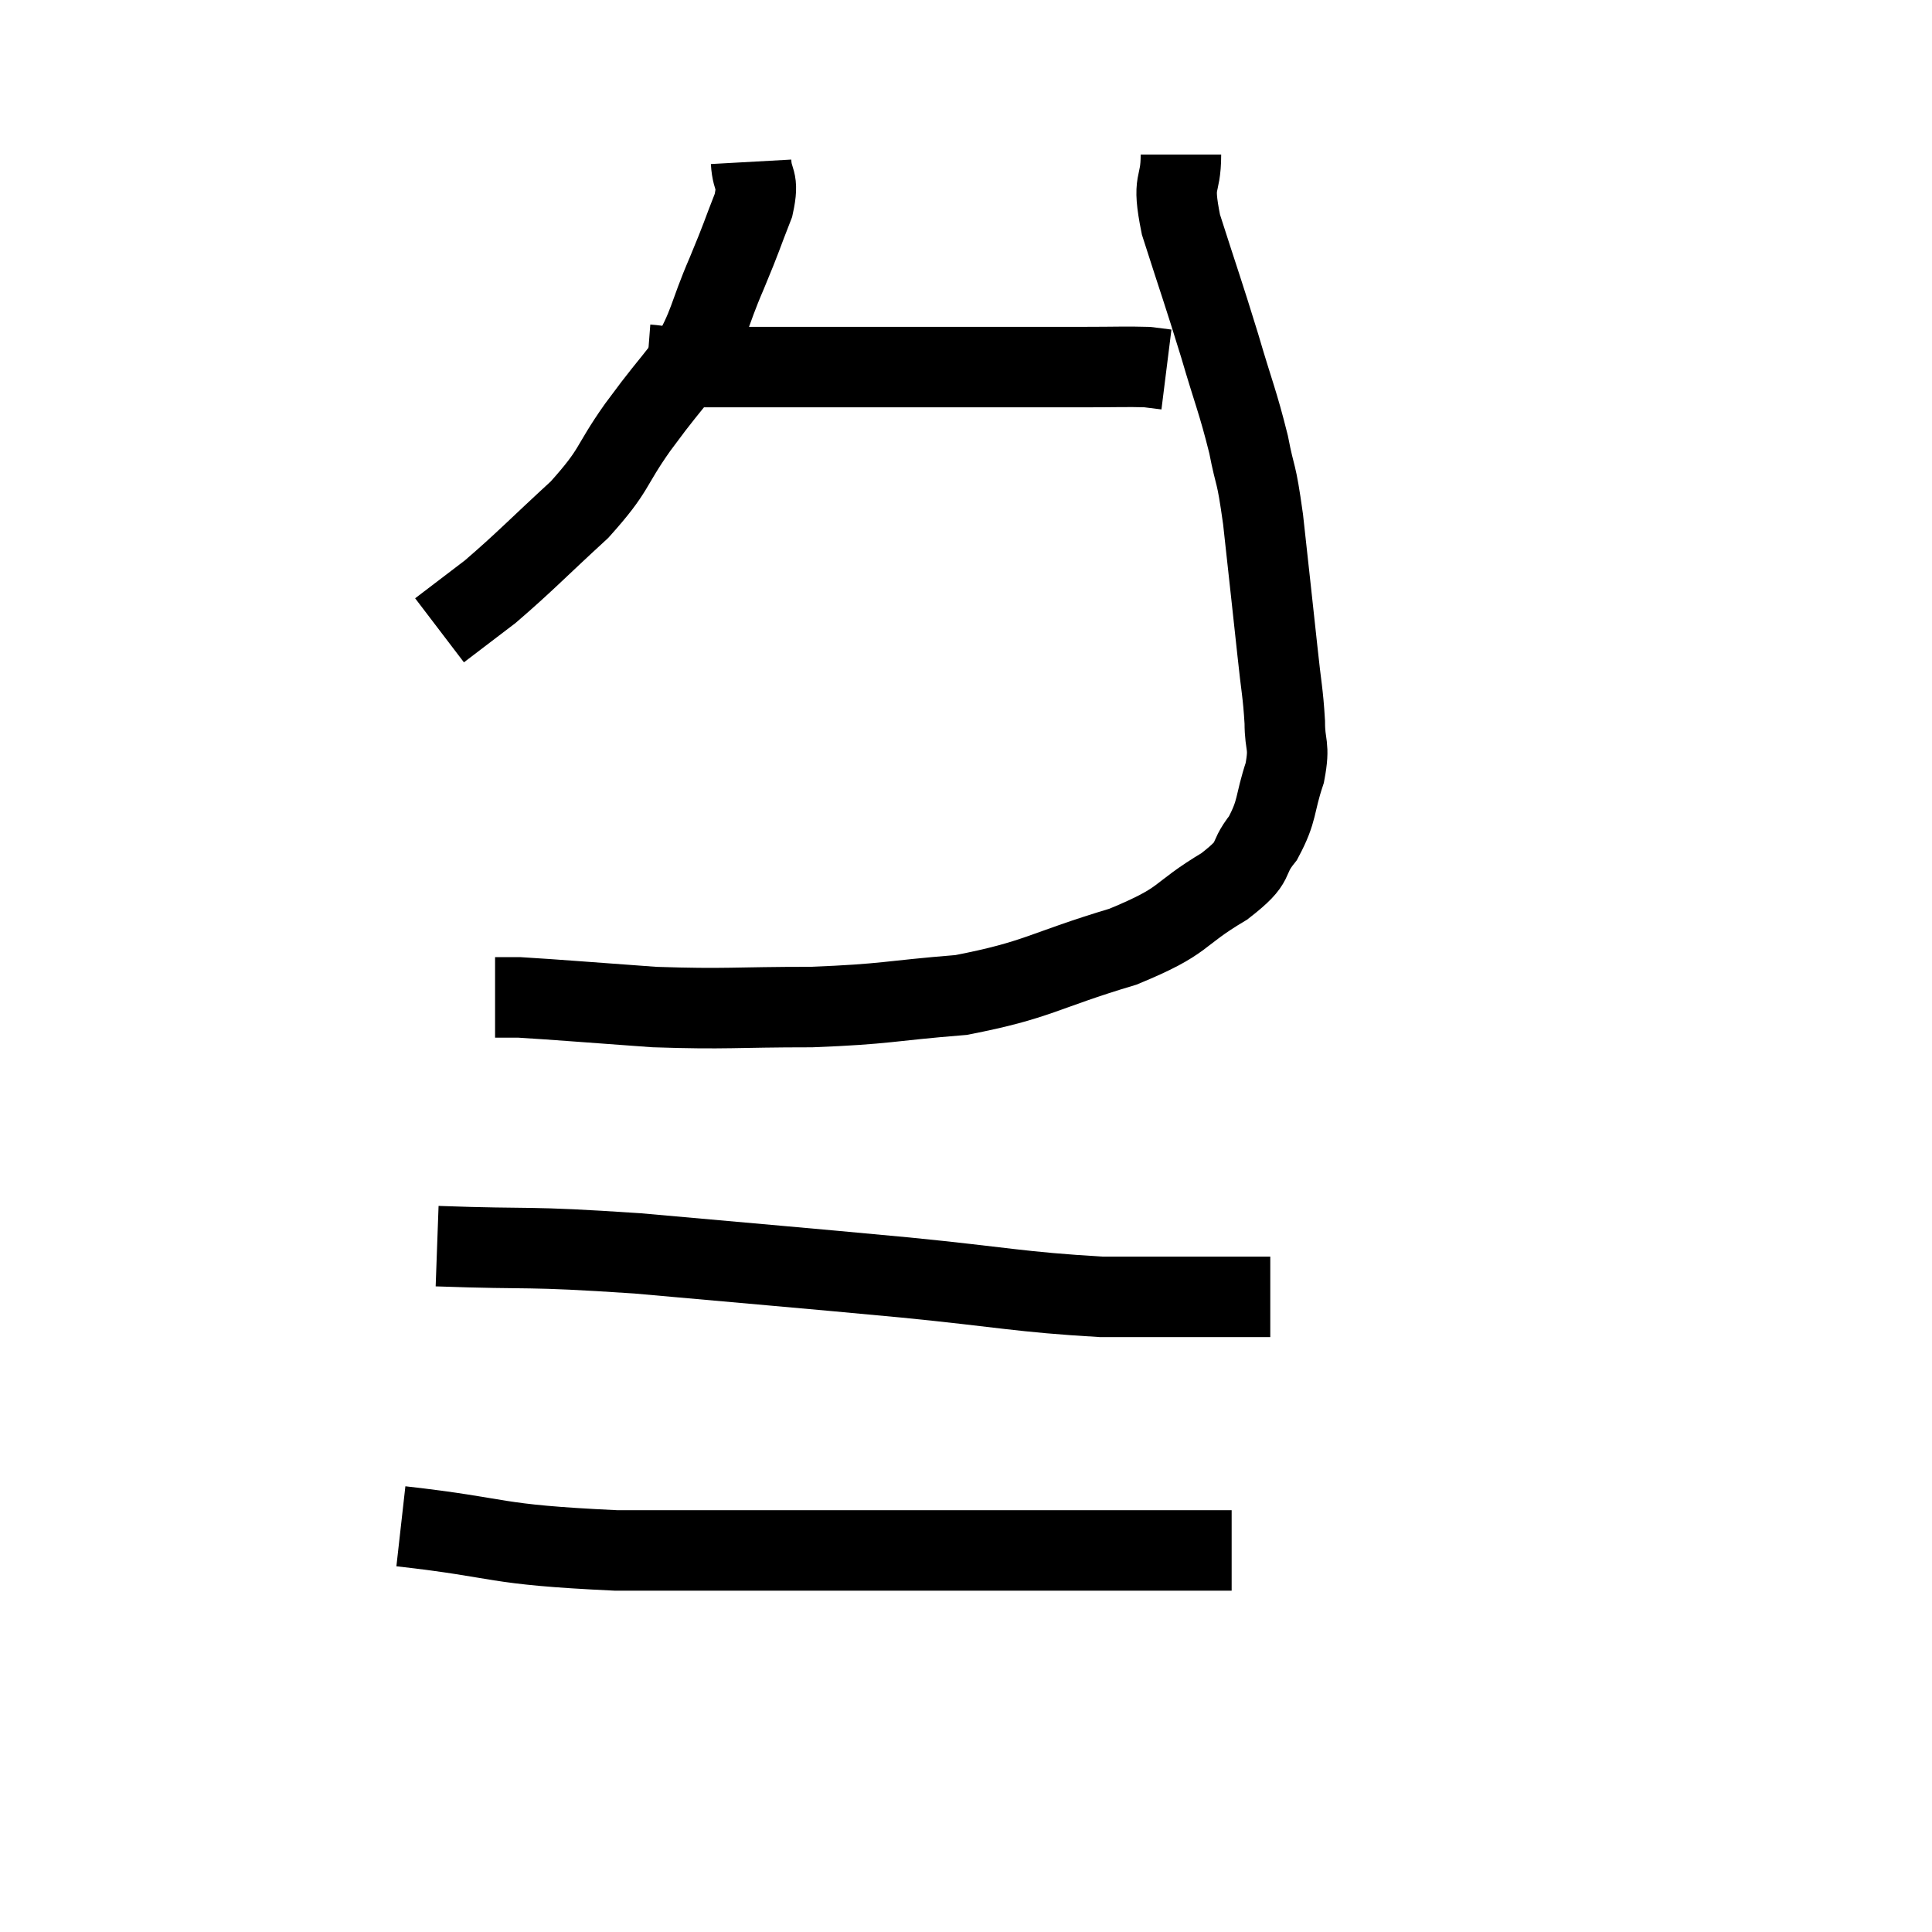 <svg width="48" height="48" viewBox="0 0 48 48" xmlns="http://www.w3.org/2000/svg"><path d="M 18.66 4.02 C 18.69 4.56, 18.87 4.41, 18.72 5.1 C 18.39 5.94, 18.465 5.805, 18.06 6.78 C 17.58 7.89, 17.655 8.04, 17.1 9 C 16.47 9.81, 16.515 9.705, 15.84 10.62 C 15.12 11.64, 15.315 11.64, 14.4 12.66 C 13.29 13.68, 13.05 13.95, 12.18 14.7 C 11.55 15.18, 11.235 15.42, 10.92 15.66 L 10.92 15.66" fill="none" stroke="black" stroke-width="2"></path><path d="M 16.08 9.06 C 16.47 9.09, 16.245 9.105, 16.86 9.12 C 17.7 9.12, 17.415 9.12, 18.54 9.12 C 19.95 9.12, 20.115 9.12, 21.36 9.12 C 22.44 9.12, 22.125 9.12, 23.52 9.12 C 25.23 9.12, 25.695 9.12, 26.94 9.12 C 27.72 9.12, 27.99 9.105, 28.5 9.12 L 28.98 9.18" fill="none" stroke="black" stroke-width="2"></path><path d="M 29.34 3.84 C 29.34 4.71, 29.1 4.395, 29.34 5.58 C 29.82 7.08, 29.88 7.215, 30.3 8.58 C 30.66 9.81, 30.75 9.96, 31.02 11.04 C 31.2 11.97, 31.2 11.61, 31.38 12.9 C 31.56 14.55, 31.605 14.94, 31.74 16.2 C 31.83 17.07, 31.875 17.19, 31.92 17.94 C 31.92 18.57, 32.055 18.48, 31.92 19.2 C 31.65 20.01, 31.755 20.115, 31.38 20.82 C 30.9 21.42, 31.29 21.345, 30.42 22.02 C 29.16 22.77, 29.535 22.845, 27.9 23.52 C 25.89 24.12, 25.815 24.345, 23.88 24.72 C 22.02 24.87, 22.065 24.945, 20.16 25.02 C 18.21 25.02, 18.075 25.08, 16.26 25.02 C 14.58 24.9, 13.89 24.84, 12.9 24.78 C 12.6 24.78, 12.45 24.78, 12.3 24.78 L 12.3 24.78" fill="none" stroke="black" stroke-width="2"></path><path d="M 10.86 30.96 C 13.35 31.05, 12.93 30.945, 15.84 31.14 C 19.17 31.44, 19.62 31.47, 22.5 31.74 C 24.93 31.98, 25.32 32.1, 27.36 32.22 C 29.01 32.22, 29.61 32.22, 30.66 32.22 L 31.56 32.22" fill="none" stroke="black" stroke-width="2"></path><path d="M 9.96 37.92 C 12.63 38.22, 12.105 38.37, 15.3 38.52 C 19.02 38.52, 20.235 38.52, 22.74 38.52 C 24.03 38.52, 23.955 38.52, 25.32 38.52 C 26.76 38.52, 26.88 38.52, 28.2 38.52 L 30.6 38.52" fill="none" stroke="black" stroke-width="2"></path></svg>